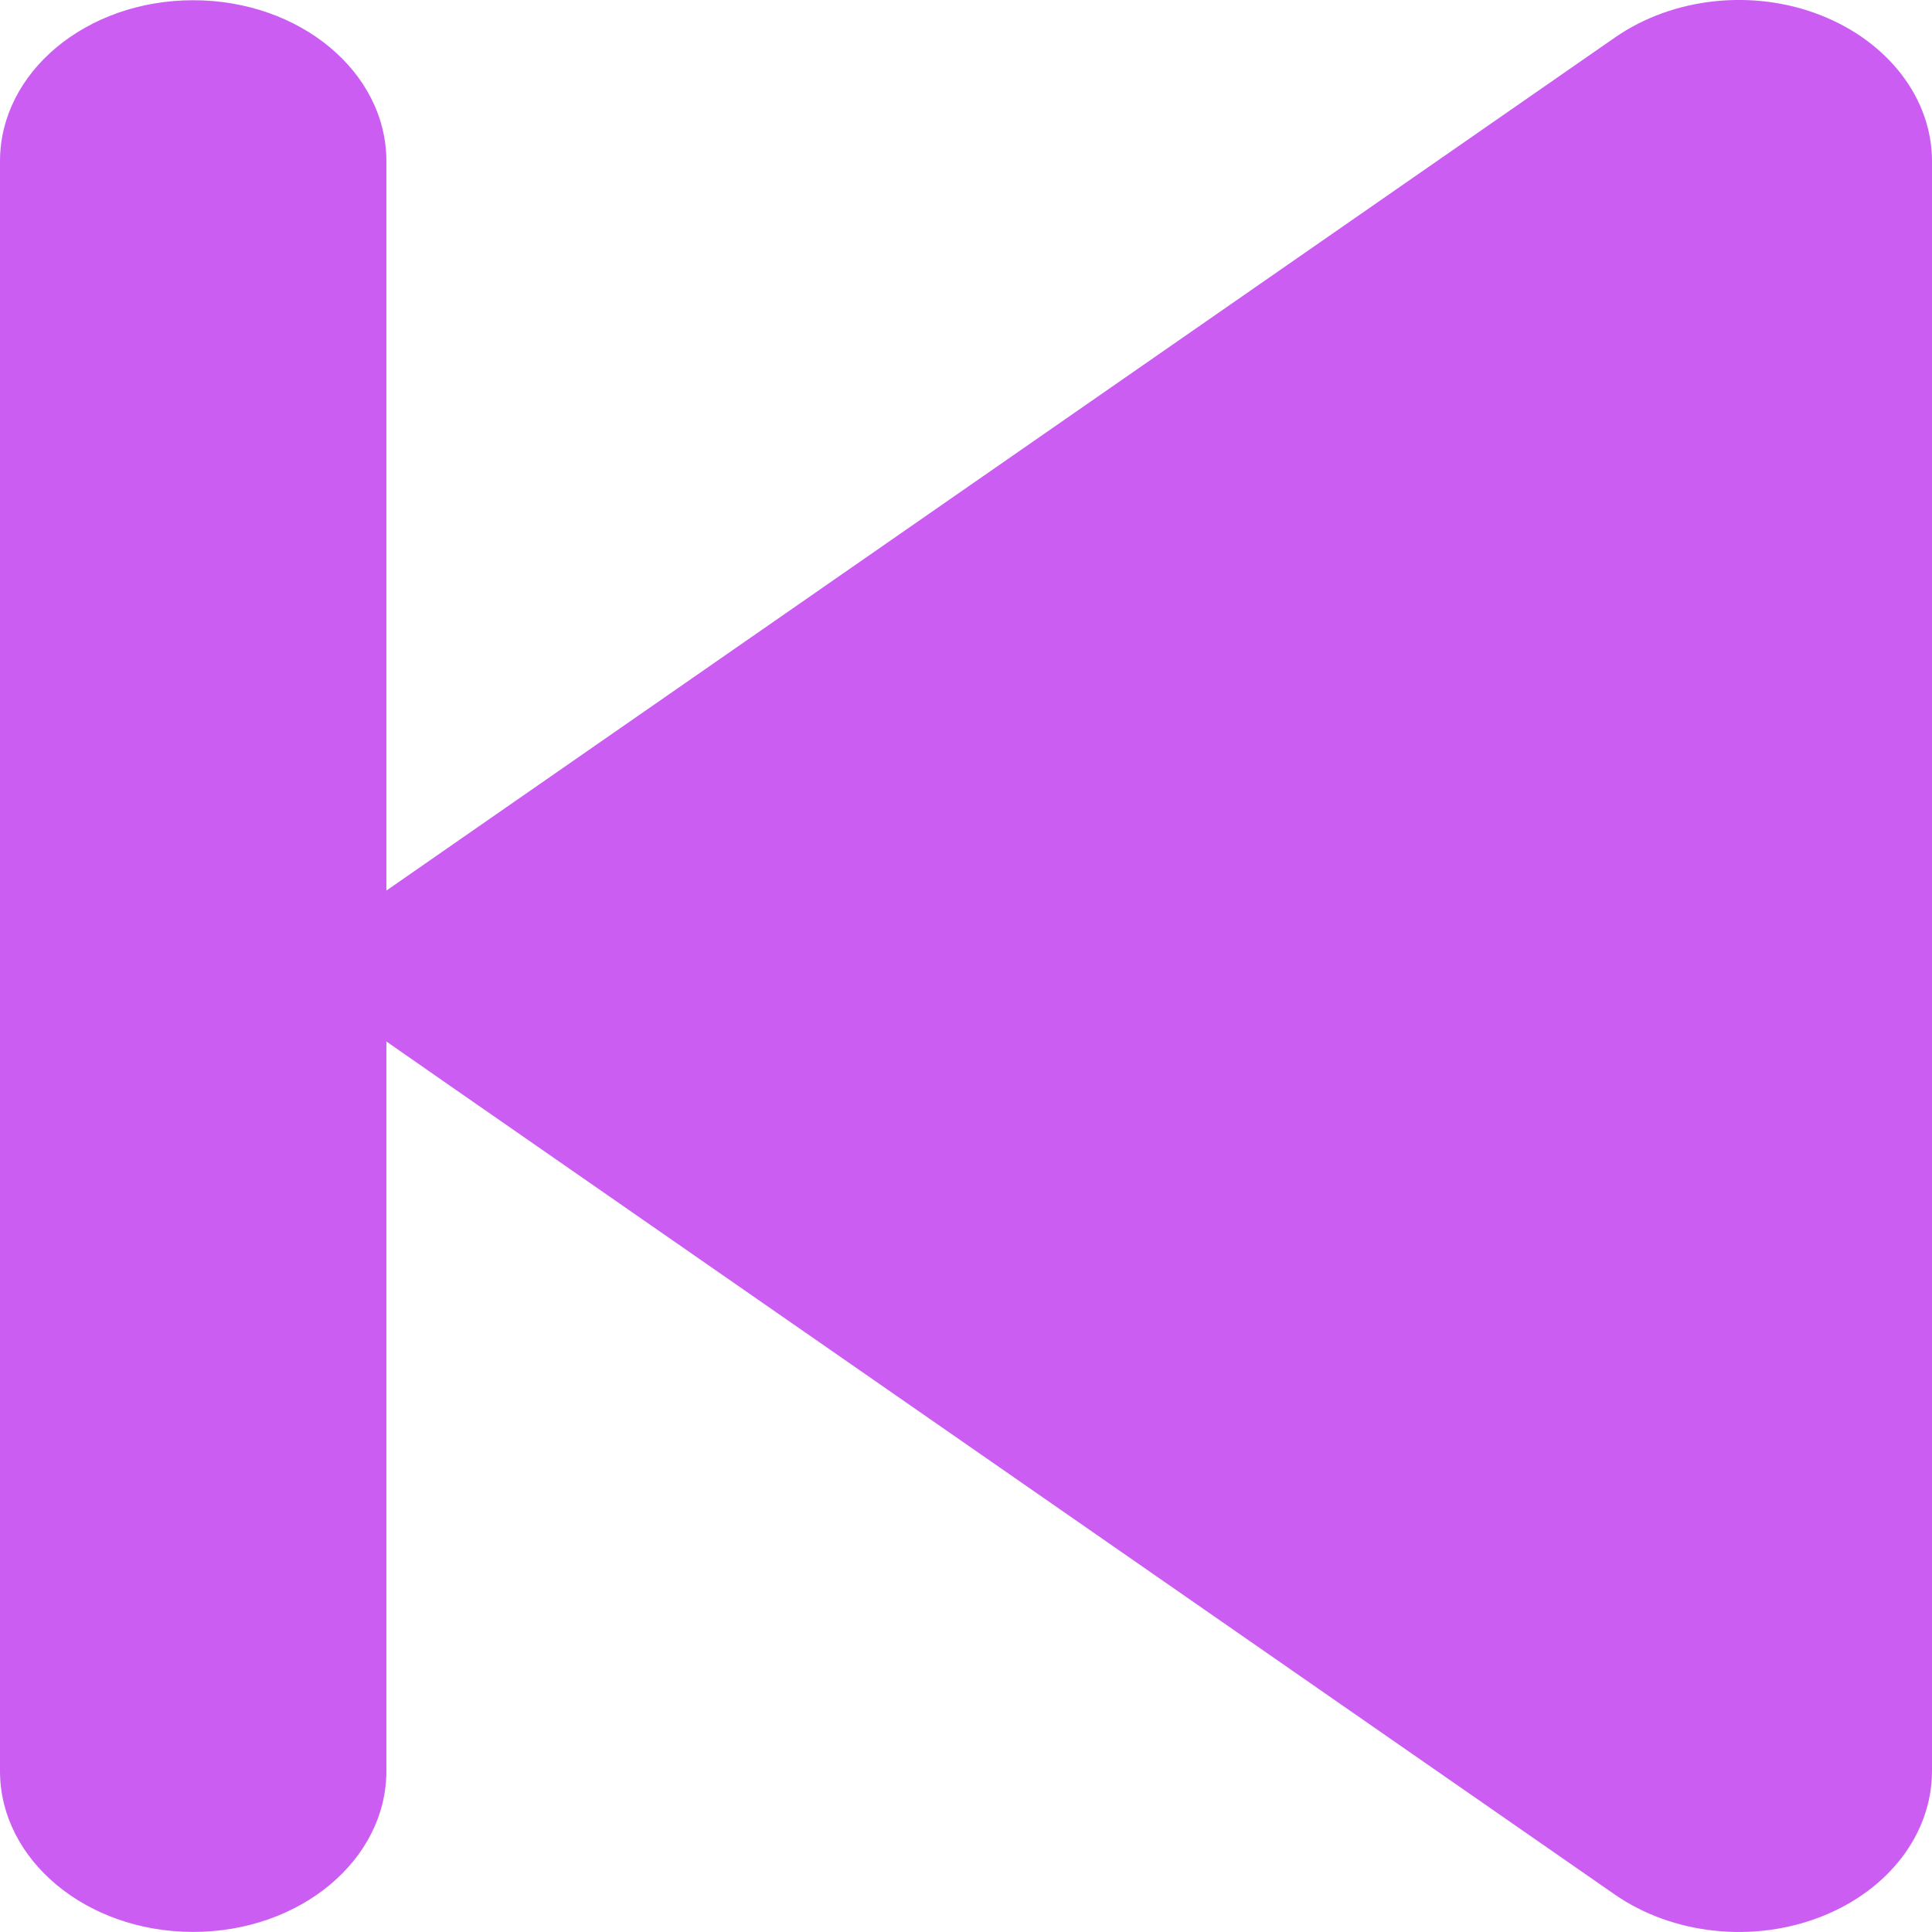<svg width="25" height="25" viewBox="0 0 25 25" fill="none" xmlns="http://www.w3.org/2000/svg">
<path d="M20.898 24.517C21.641 25.031 22.68 25.148 23.562 24.803C24.445 24.458 25 23.723 25 22.916V2.086C25 1.279 24.438 0.543 23.562 0.198C22.688 -0.147 21.648 -0.036 20.898 0.485L5.898 10.9L5 11.524V2.086C5 0.934 3.883 0.003 2.5 0.003C1.117 0.003 0 0.934 0 2.086V22.916C0 24.068 1.117 24.999 2.5 24.999C3.883 24.999 5 24.068 5 22.916V13.477L5.898 14.102L20.898 24.517Z" fill="#CB5DF2"/>
</svg>
